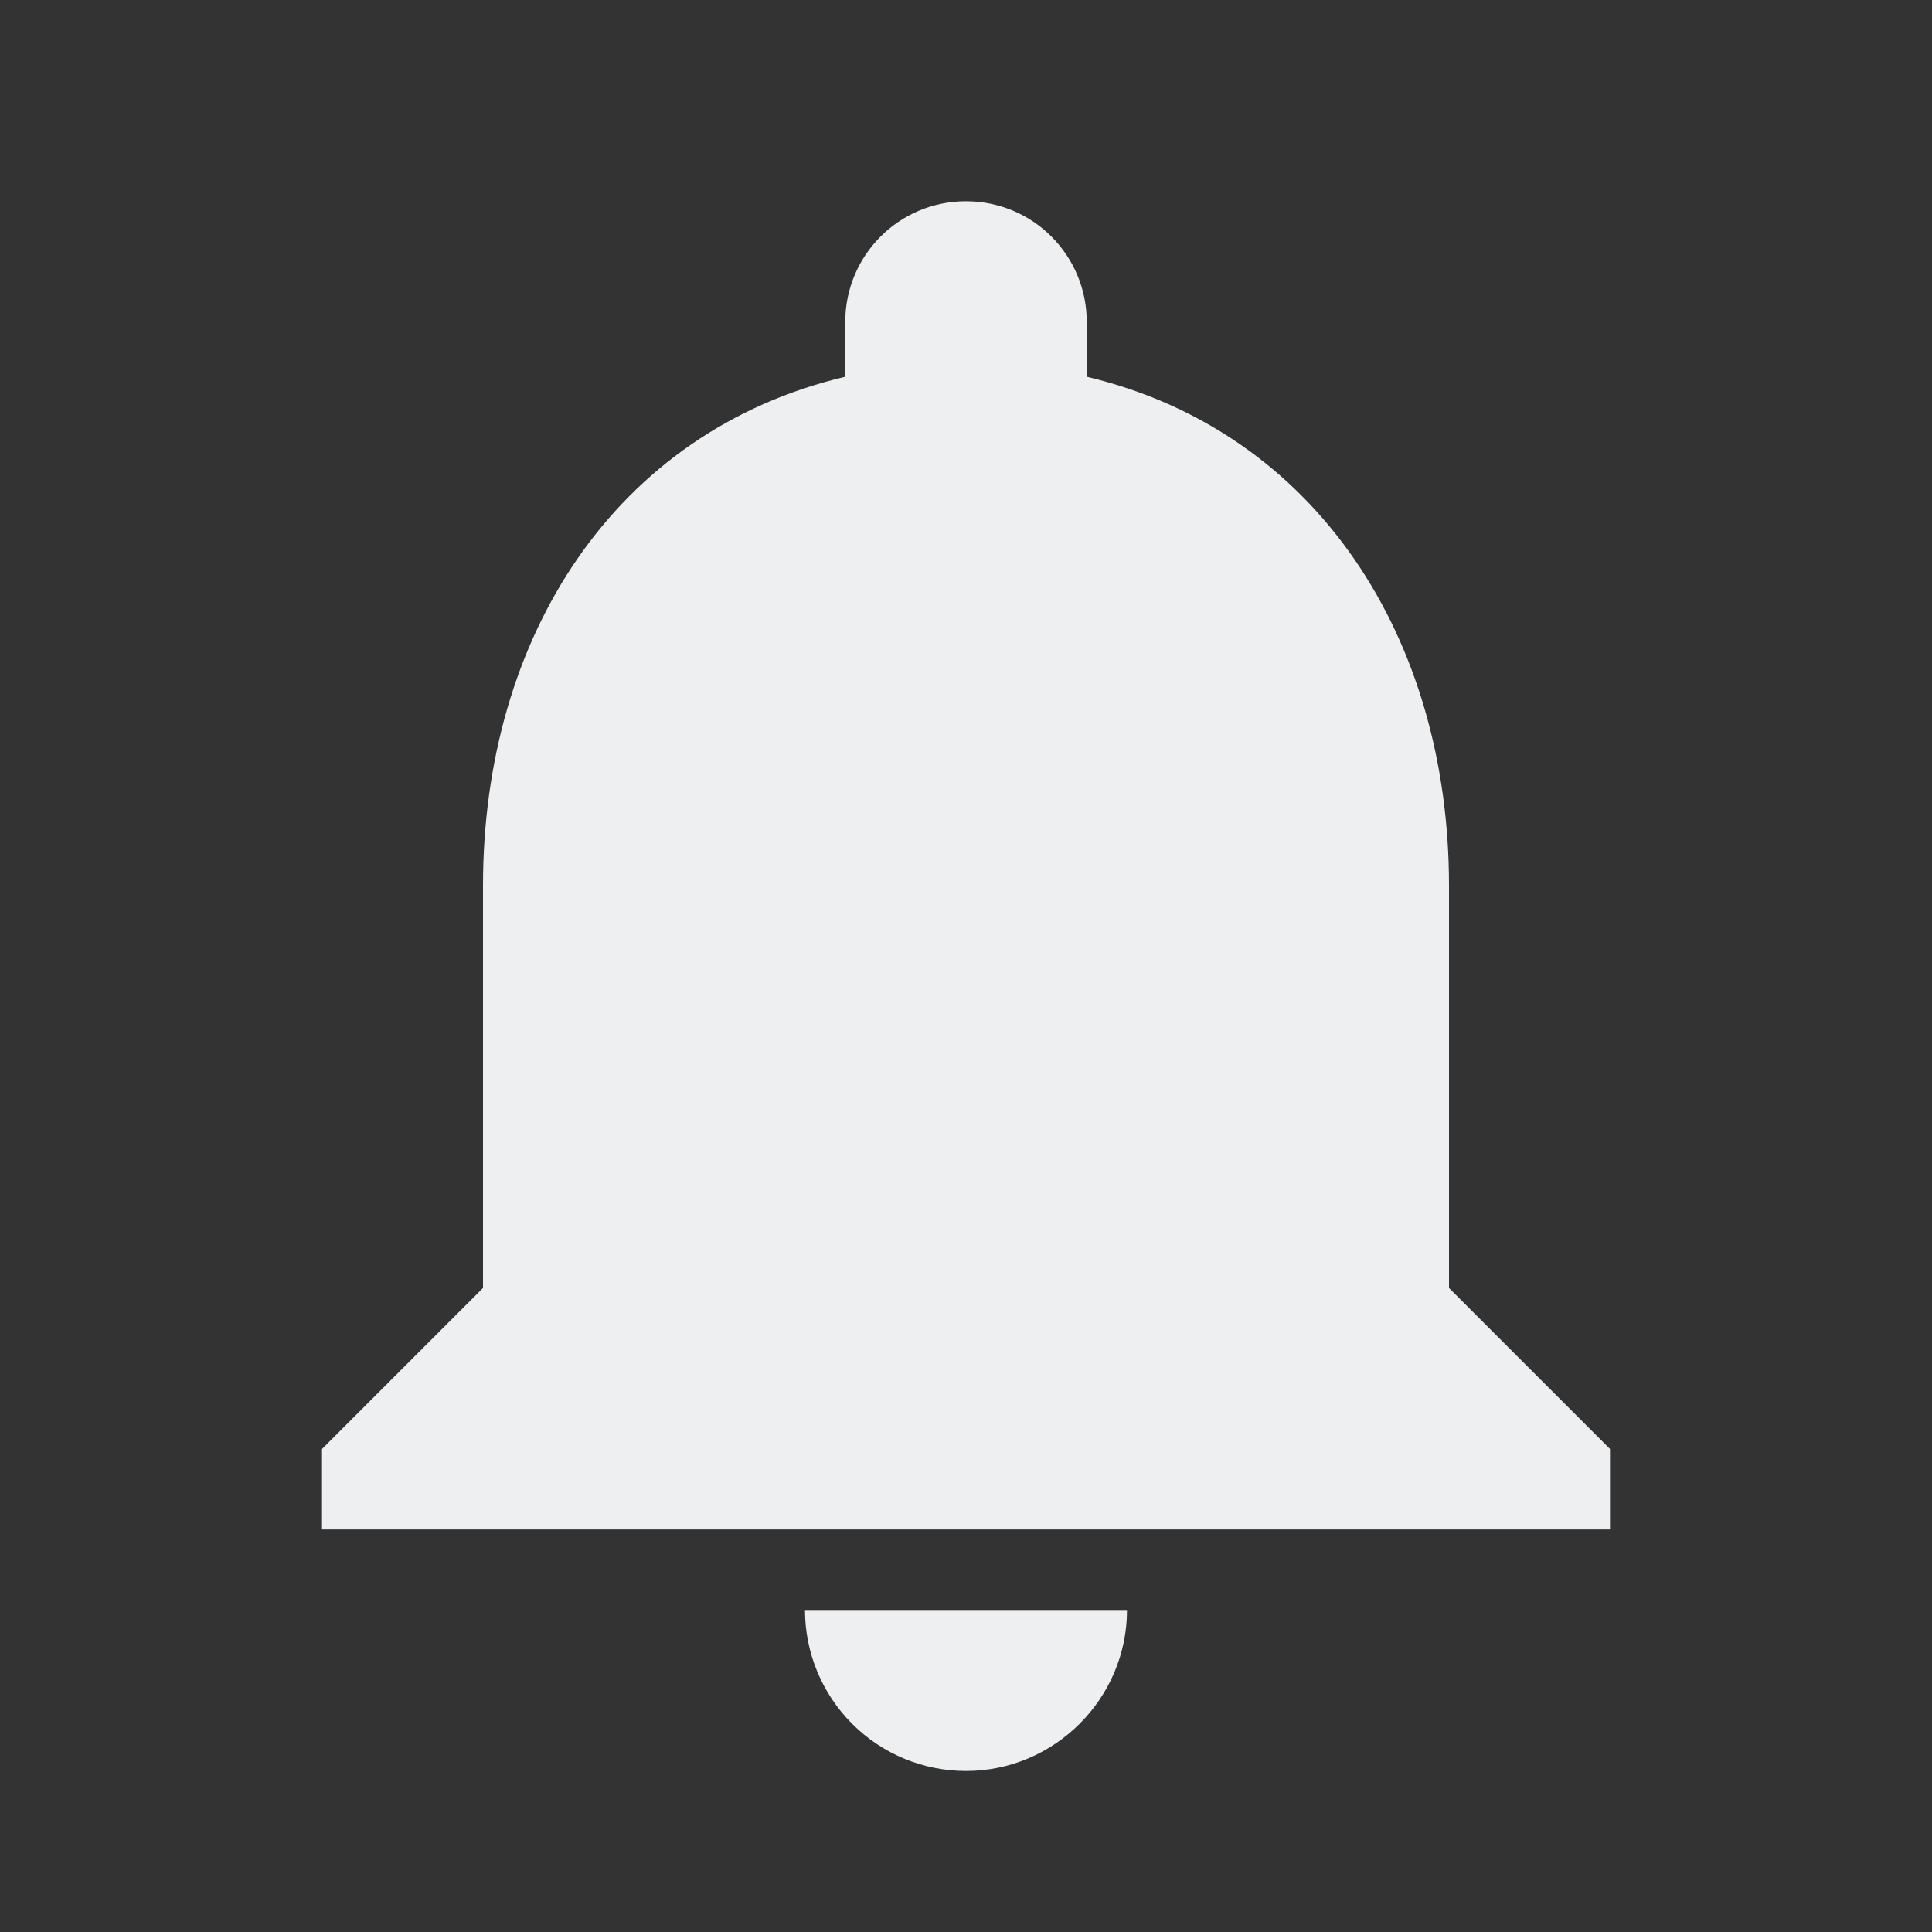 <svg width="200" height="200" viewBox="0 0 200 200" fill="none" xmlns="http://www.w3.org/2000/svg">
<rect x="0" y="0" width="200" height="200" fill="#333333" stroke="none"/>
<path d="M100 183.333C109.167 183.333 116.667 175.833 116.667 166.667H83.333C83.333 171.087 85.089 175.326 88.215 178.452C91.341 181.577 95.58 183.333 100 183.333ZM150 133.333V91.667C150 66.083 136.333 44.667 112.5 39V33.333C112.5 26.417 106.917 20.833 100 20.833C93.083 20.833 87.5 26.417 87.5 33.333V39C63.583 44.667 50 66 50 91.667V133.333L33.333 150V158.333H166.667V150L150 133.333Z" fill="#EDEFF0"/>
</svg>
